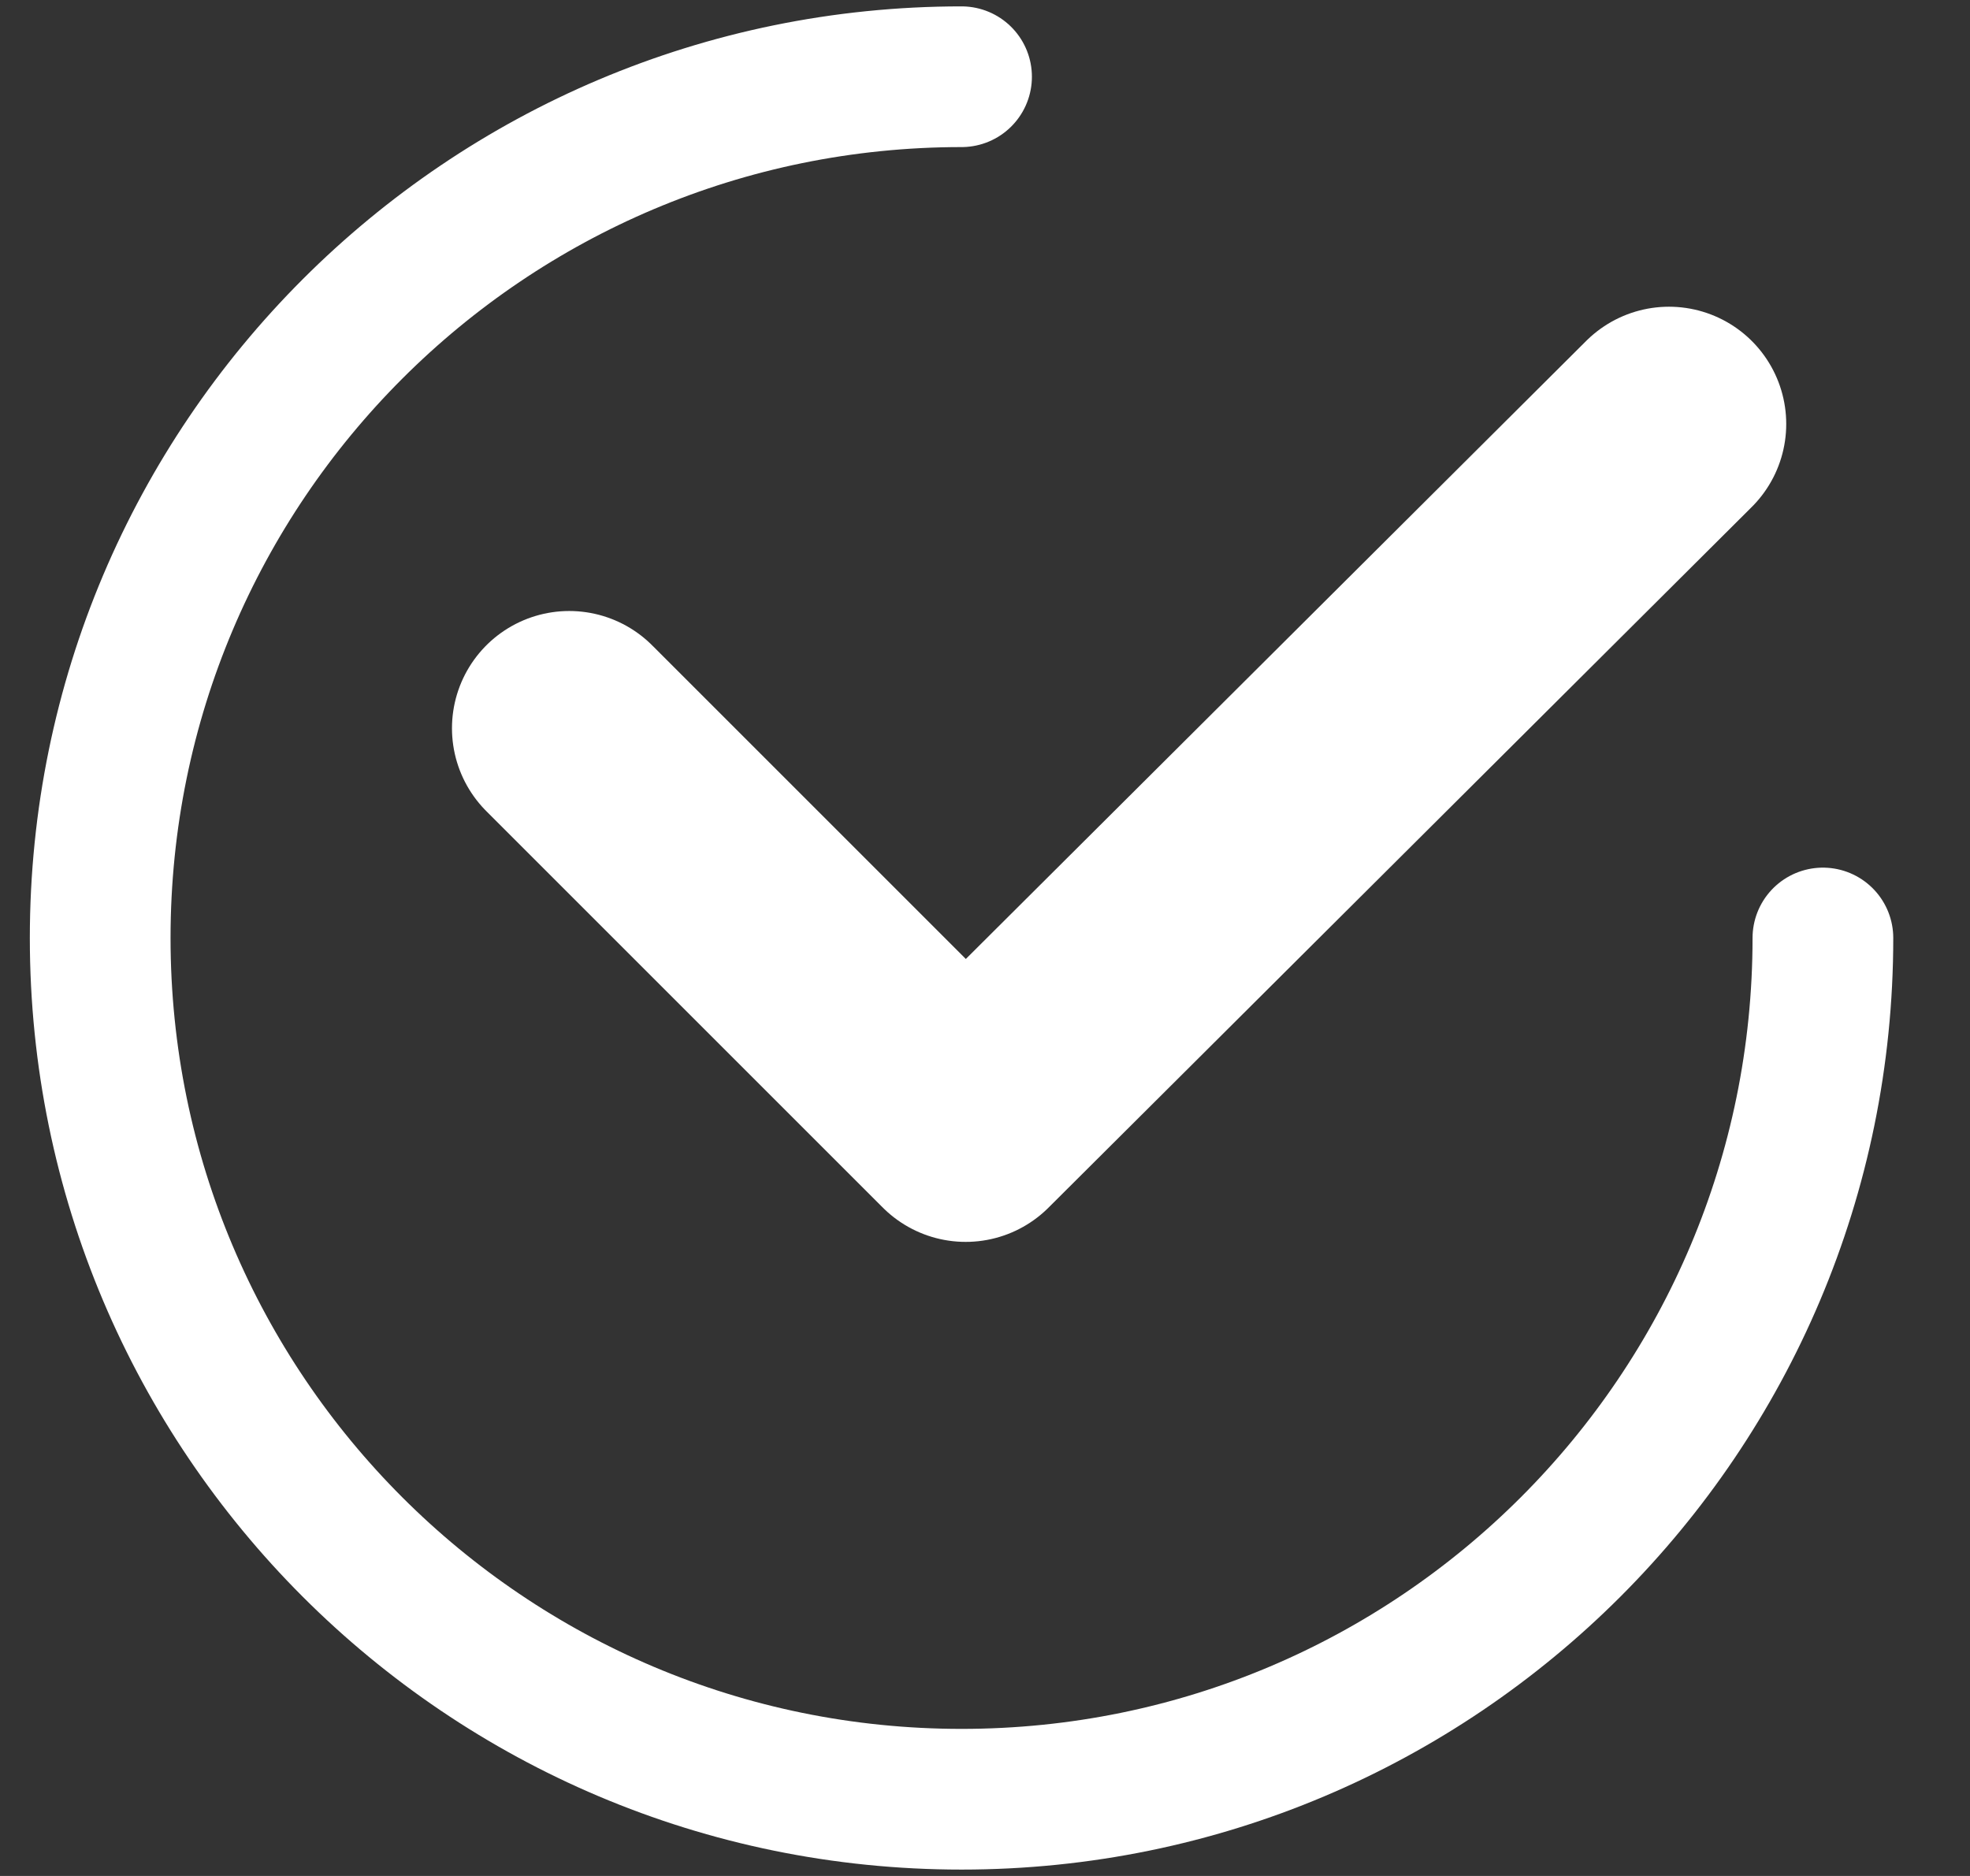 <svg width="21" height="20" viewBox="0 0 21 20" fill="none" xmlns="http://www.w3.org/2000/svg">
<rect x="0" y="0" width="21" height="20" fill="#333333" stroke="none"/>
<g clip-path="url(#clip0_189_4342)">
<path d="M6.068 7.764L10.294 11.99L17.791 4.52" stroke="white" stroke-width="2.5" stroke-linecap="round" stroke-linejoin="round"/>
<path d="M19.432 10C19.432 15.071 15.321 19.182 10.25 19.182C5.179 19.182 1.068 15.071 1.068 10C1.068 4.929 5.179 0.818 10.25 0.818" stroke="white" stroke-width="1.5" stroke-linecap="round" stroke-linejoin="round"/>
</g>
<defs>
<clipPath id="clip0_189_4342">
<rect width="20" height="20" fill="white" transform="translate(0.25)"/>
</clipPath>
</defs>
</svg>
